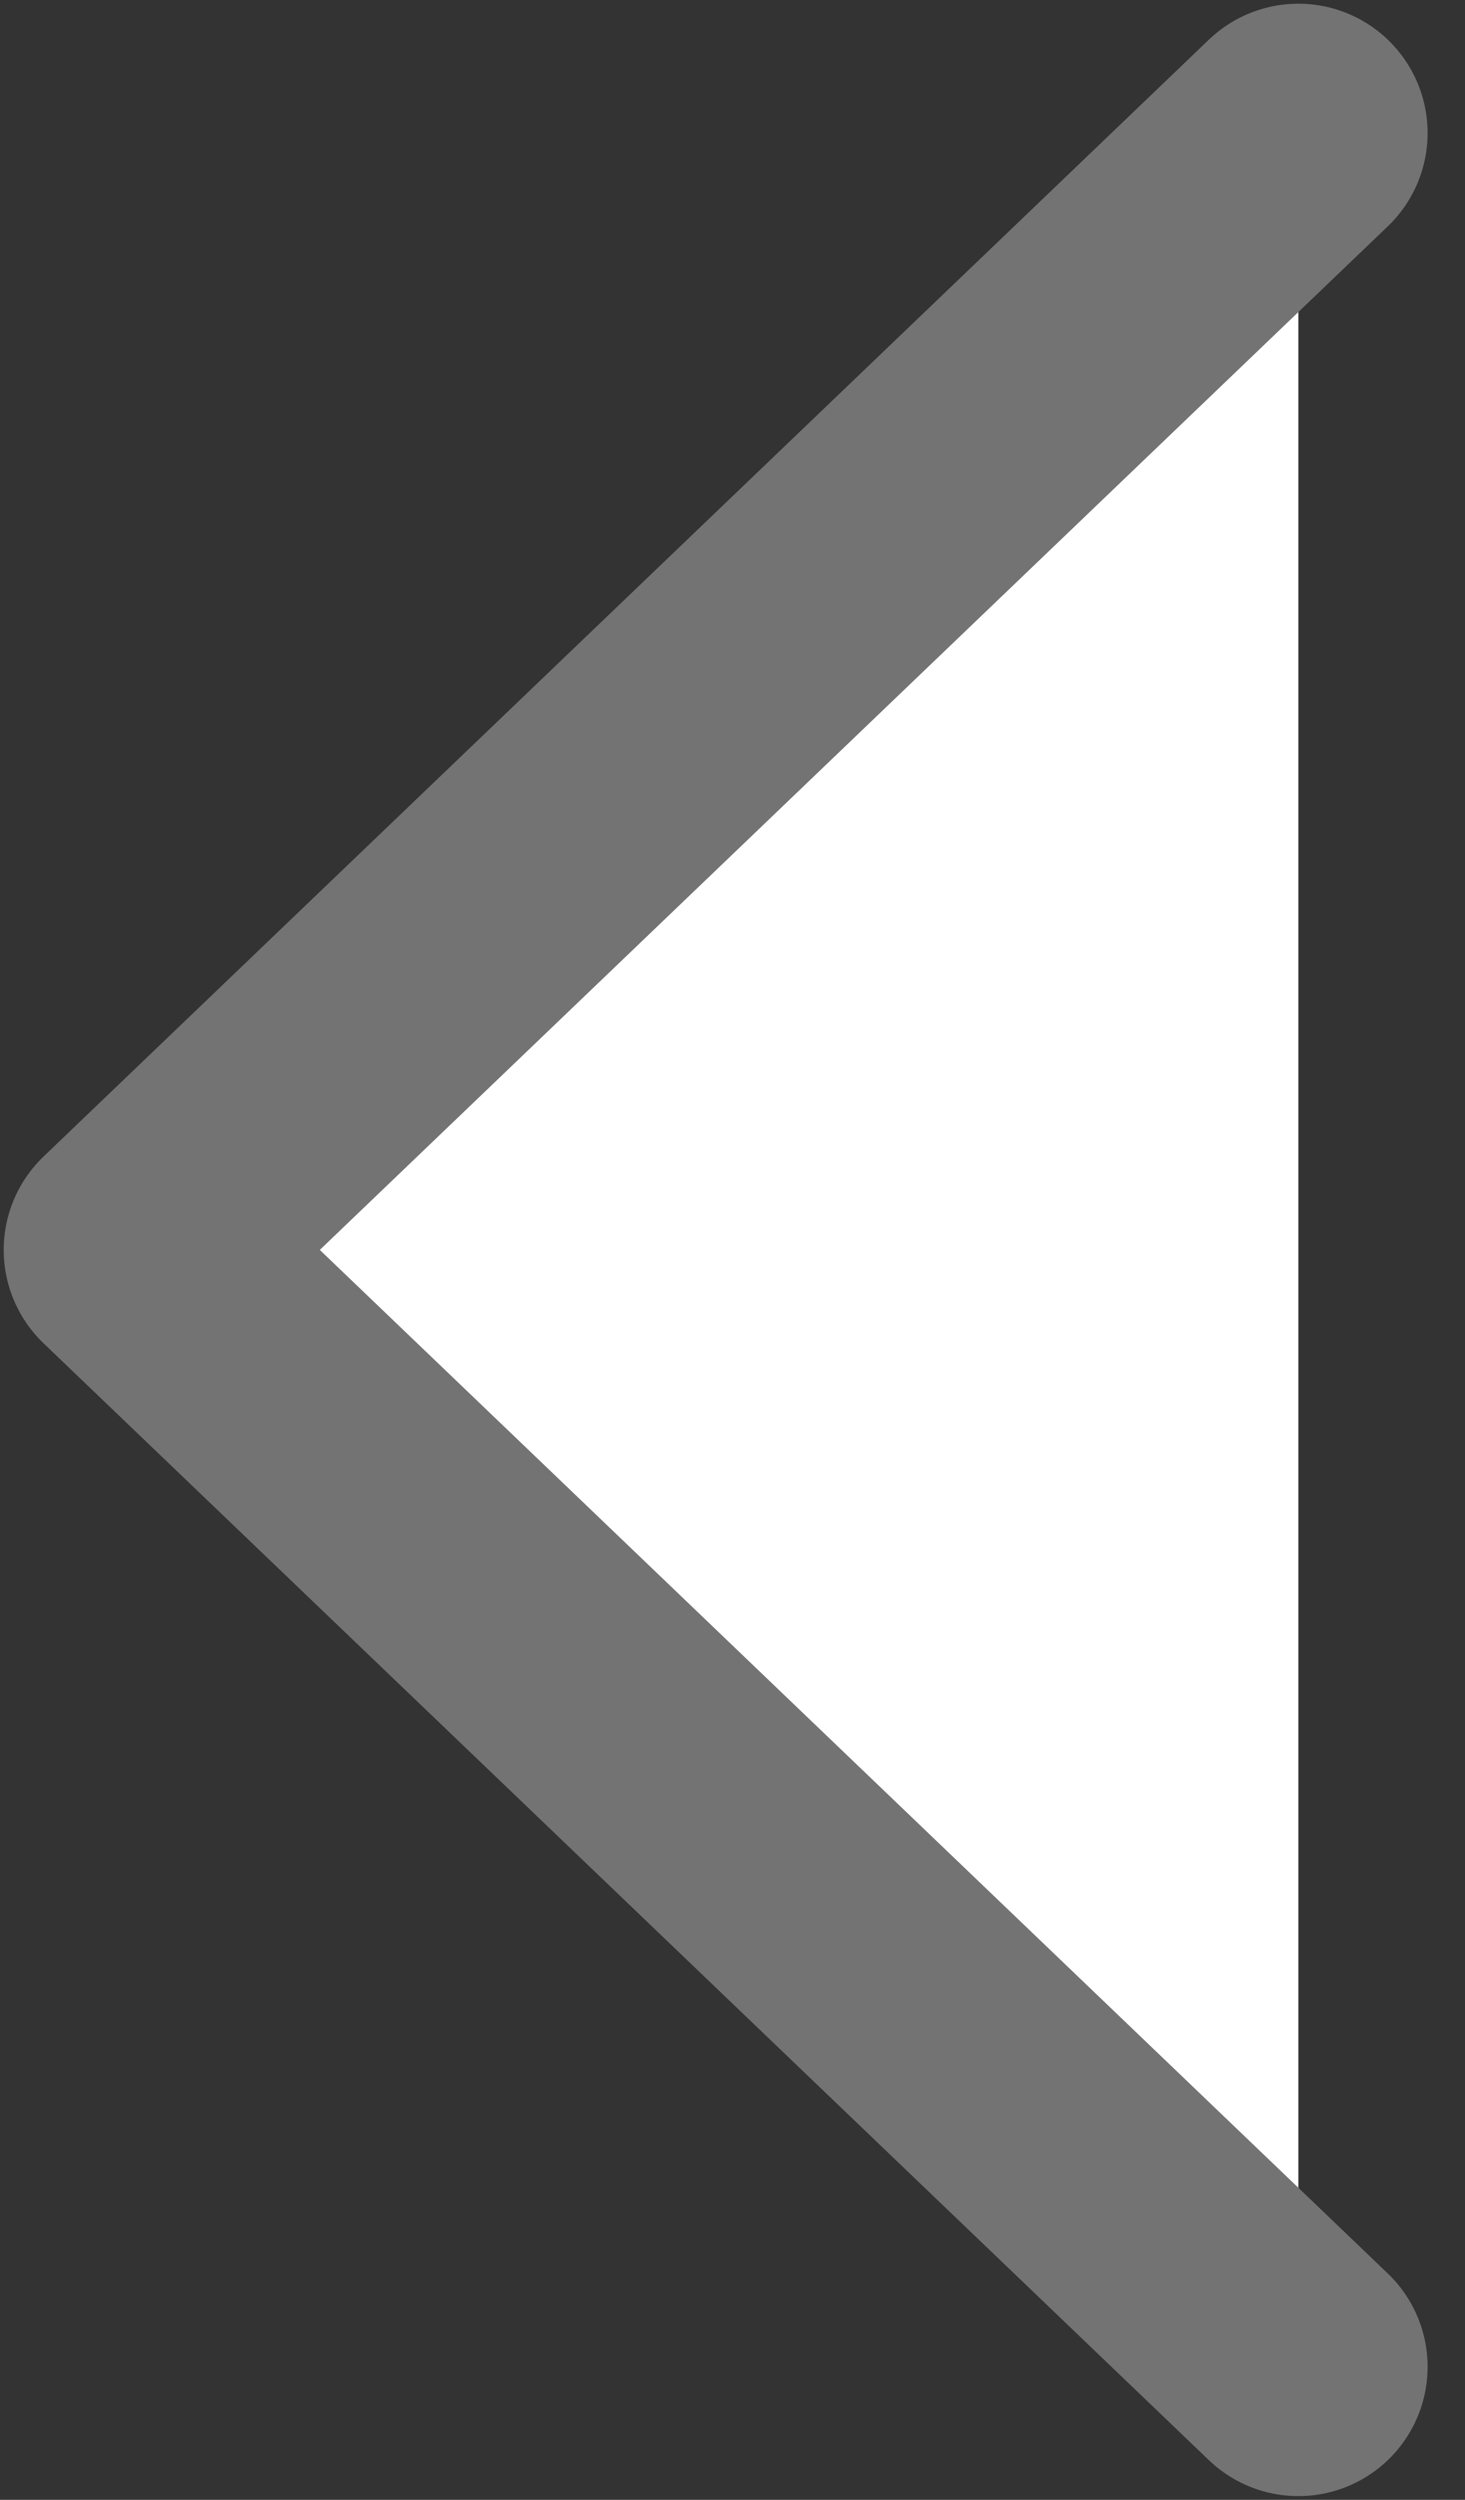 <svg width="17" height="29" viewBox="0 0 17 29" fill="none" xmlns="http://www.w3.org/2000/svg">
<rect x="0" y="0" width="17" height="29" fill="#333333" stroke="none"/>
<path d="M15.066 1.543L1.543 14.5L15.066 27.457" fill="white"/>
<path d="M15.066 1.543L1.543 14.5L15.066 27.457" stroke="#737373" stroke-width="3" stroke-linecap="round" stroke-linejoin="round"/>
</svg>
